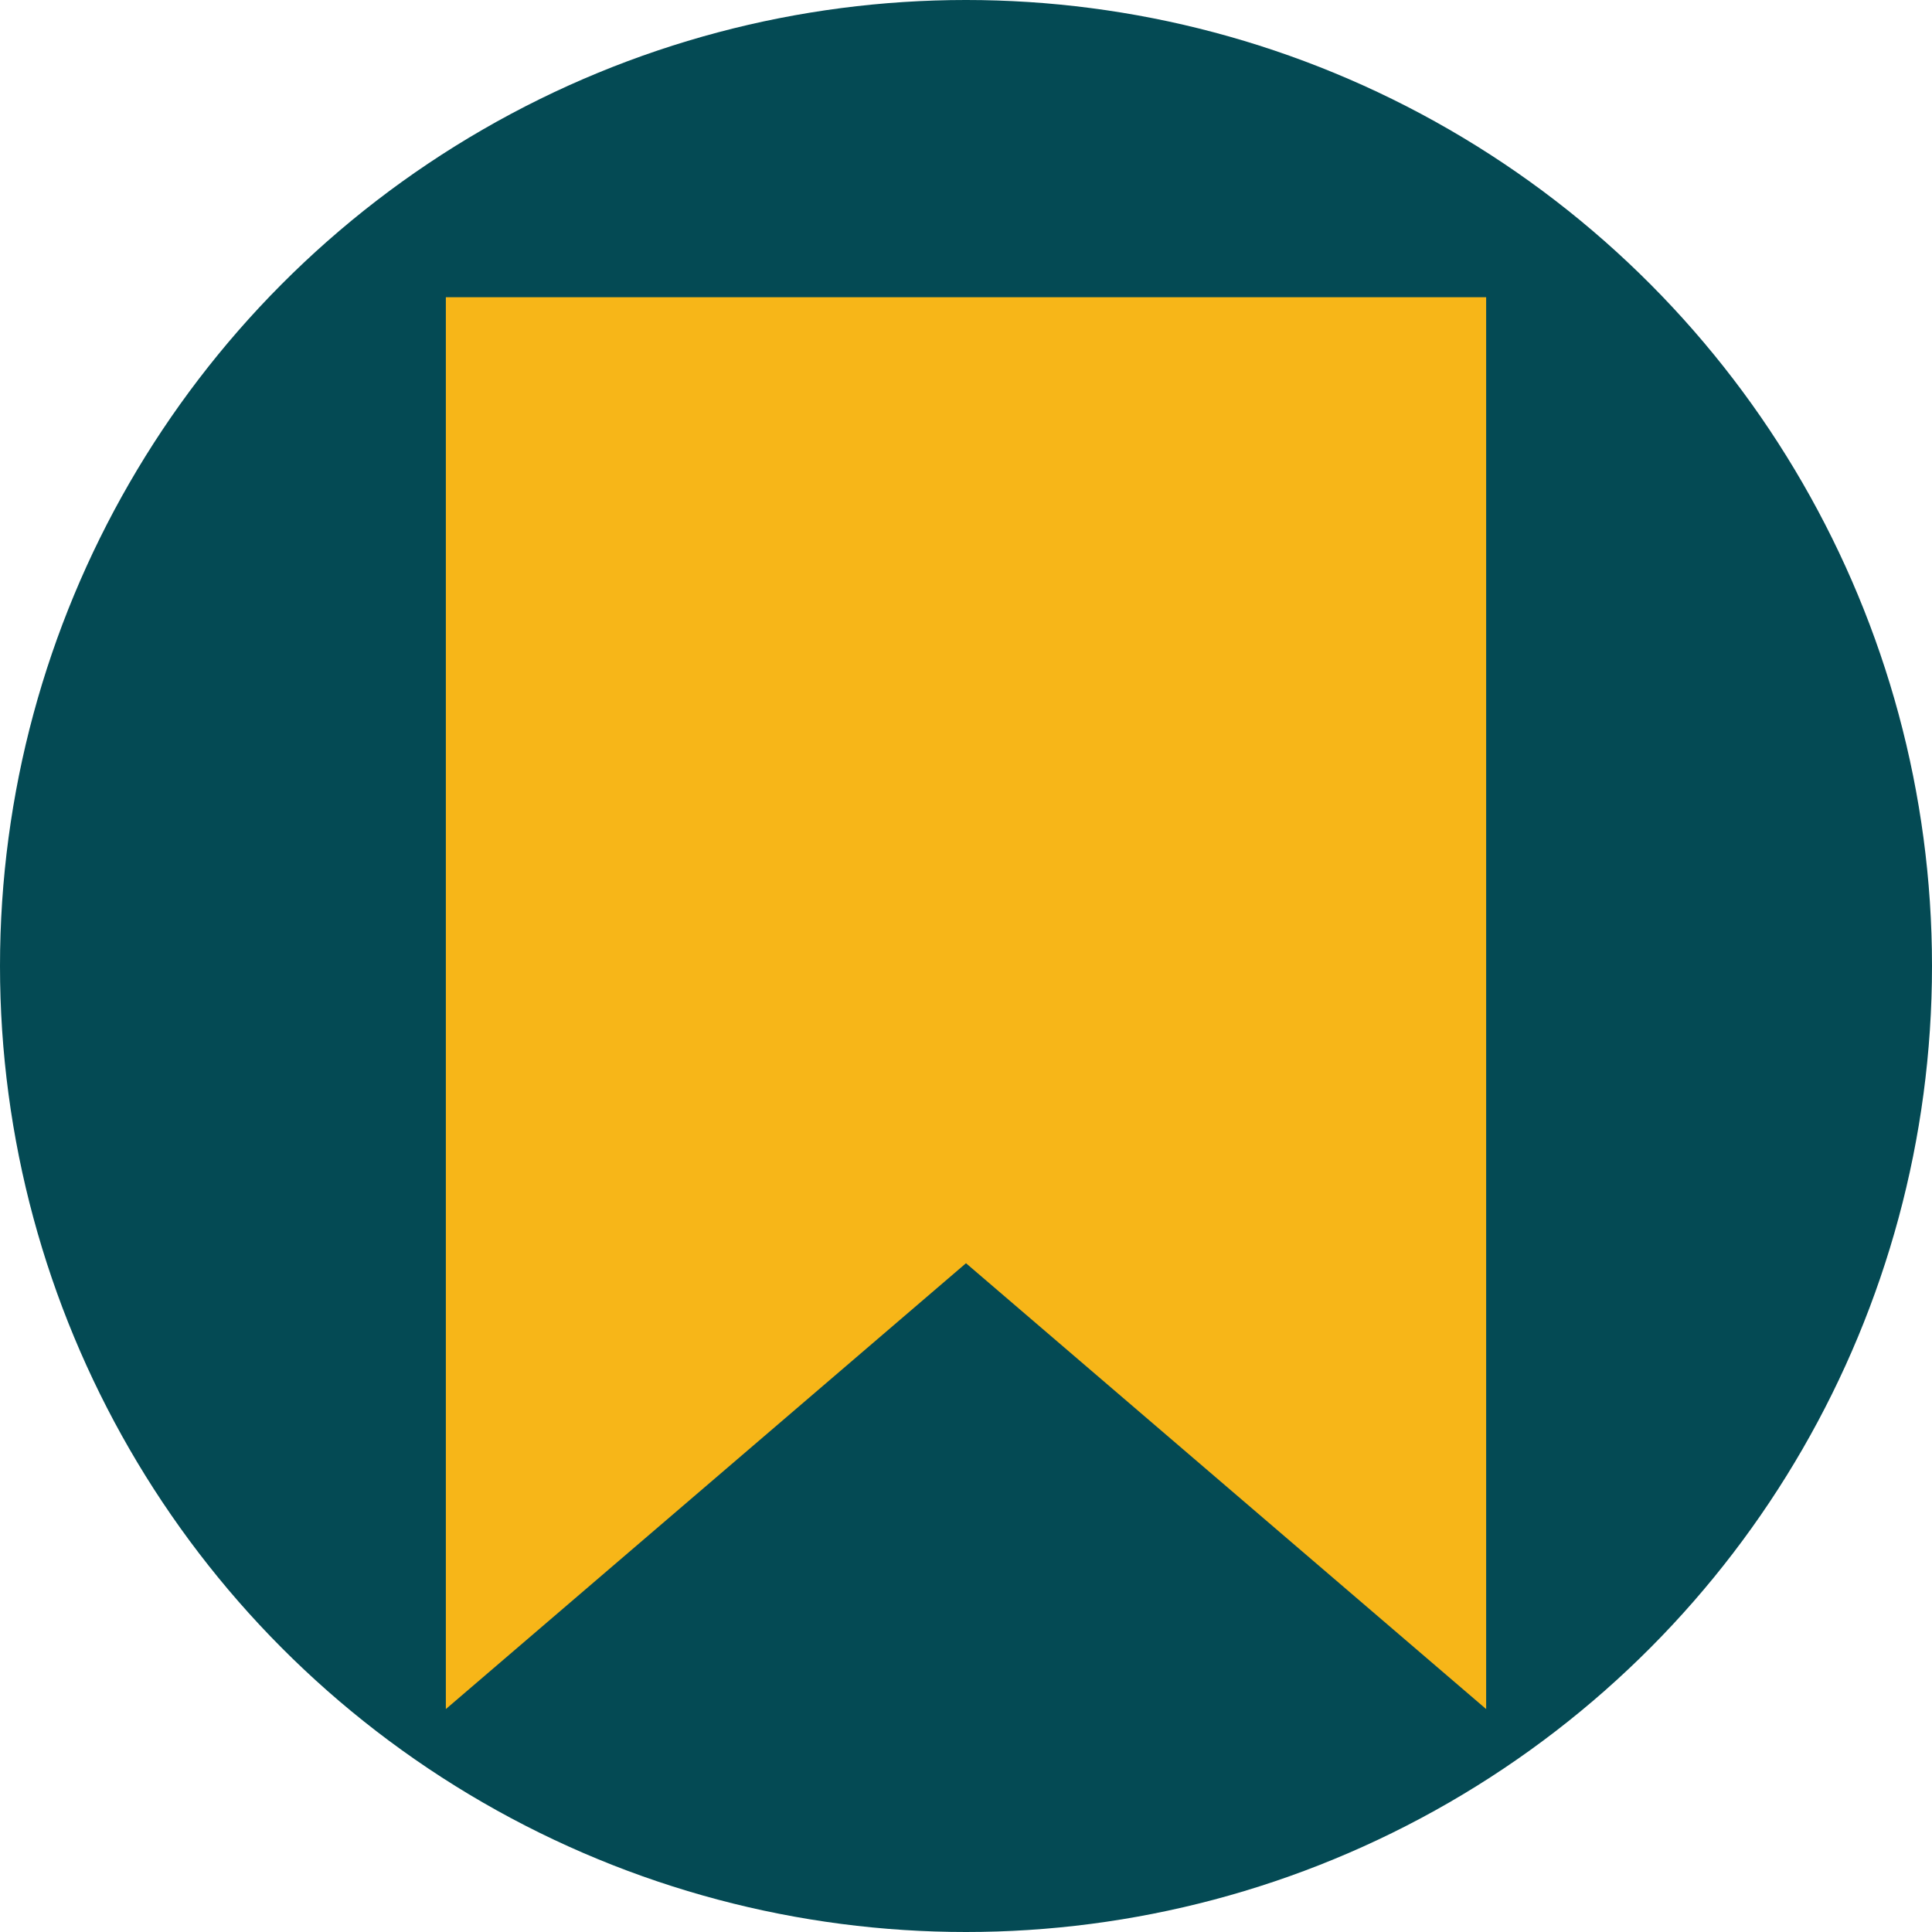 <svg width="26" height="26" viewBox="0 0 26 26" fill="none" xmlns="http://www.w3.org/2000/svg">
<circle cx="13" cy="13" r="13" fill="#044A54"/>
<path d="M6 4H20V23L13 17L6 23V4Z" fill="#F7B618"/>
</svg>
